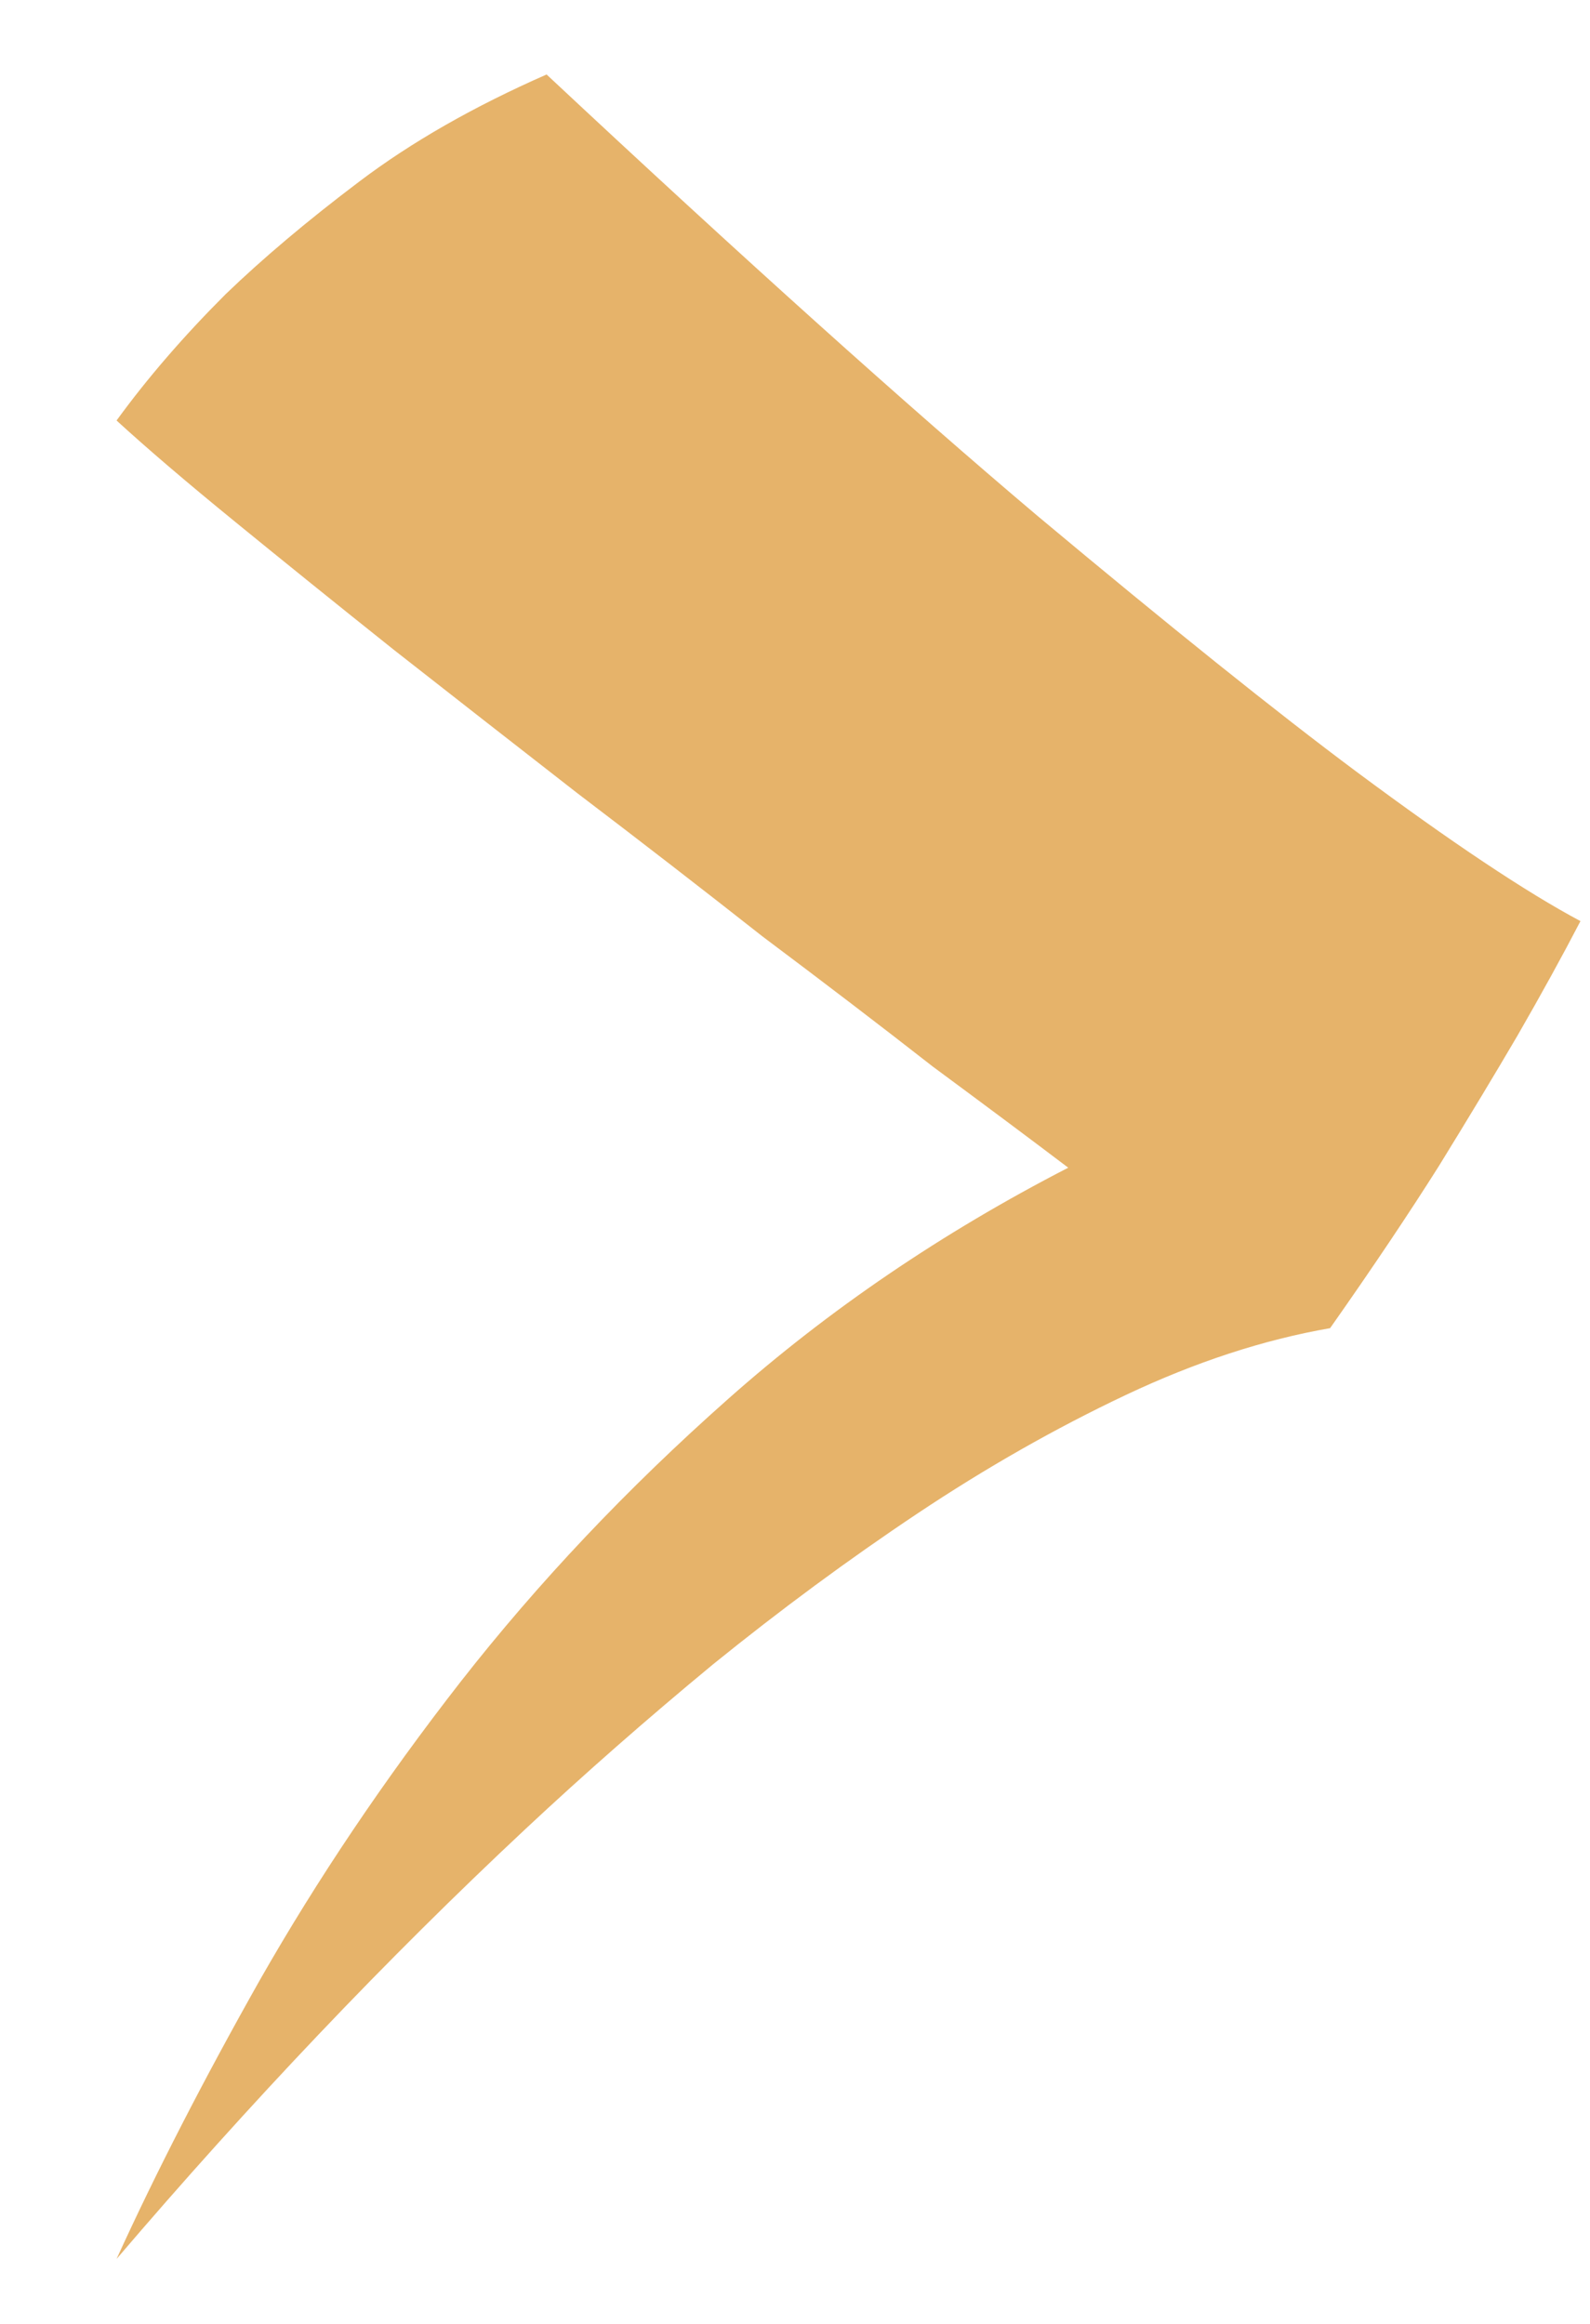 <svg width="13" height="19" viewBox="0 0 13 19" fill="none" xmlns="http://www.w3.org/2000/svg">
<path d="M12.922 7.531C12.776 7.812 12.604 8.125 12.406 8.469C12.229 8.771 12.016 9.125 11.766 9.531C11.516 9.927 11.219 10.37 10.875 10.859C10.333 10.953 9.776 11.135 9.203 11.406C8.63 11.677 8.062 12 7.5 12.375C6.938 12.75 6.38 13.162 5.828 13.609C5.286 14.057 4.776 14.505 4.297 14.953C3.161 16.016 2.047 17.188 0.953 18.469C1.276 17.76 1.667 17 2.125 16.188C2.594 15.365 3.141 14.552 3.766 13.75C4.401 12.938 5.13 12.167 5.953 11.438C6.776 10.708 7.703 10.078 8.734 9.547C8.432 9.318 8.062 9.042 7.625 8.719C7.198 8.385 6.734 8.031 6.234 7.656C5.745 7.271 5.24 6.88 4.719 6.484C4.198 6.078 3.698 5.688 3.219 5.312C2.75 4.938 2.318 4.589 1.922 4.266C1.526 3.943 1.203 3.667 0.953 3.438C1.203 3.094 1.5 2.75 1.844 2.406C2.146 2.115 2.51 1.807 2.938 1.484C3.365 1.161 3.875 0.87 4.469 0.609C6.073 2.109 7.411 3.312 8.484 4.219C9.568 5.125 10.438 5.823 11.094 6.312C11.865 6.885 12.474 7.292 12.922 7.531Z" fill="#E6B36A"/>
</svg>
